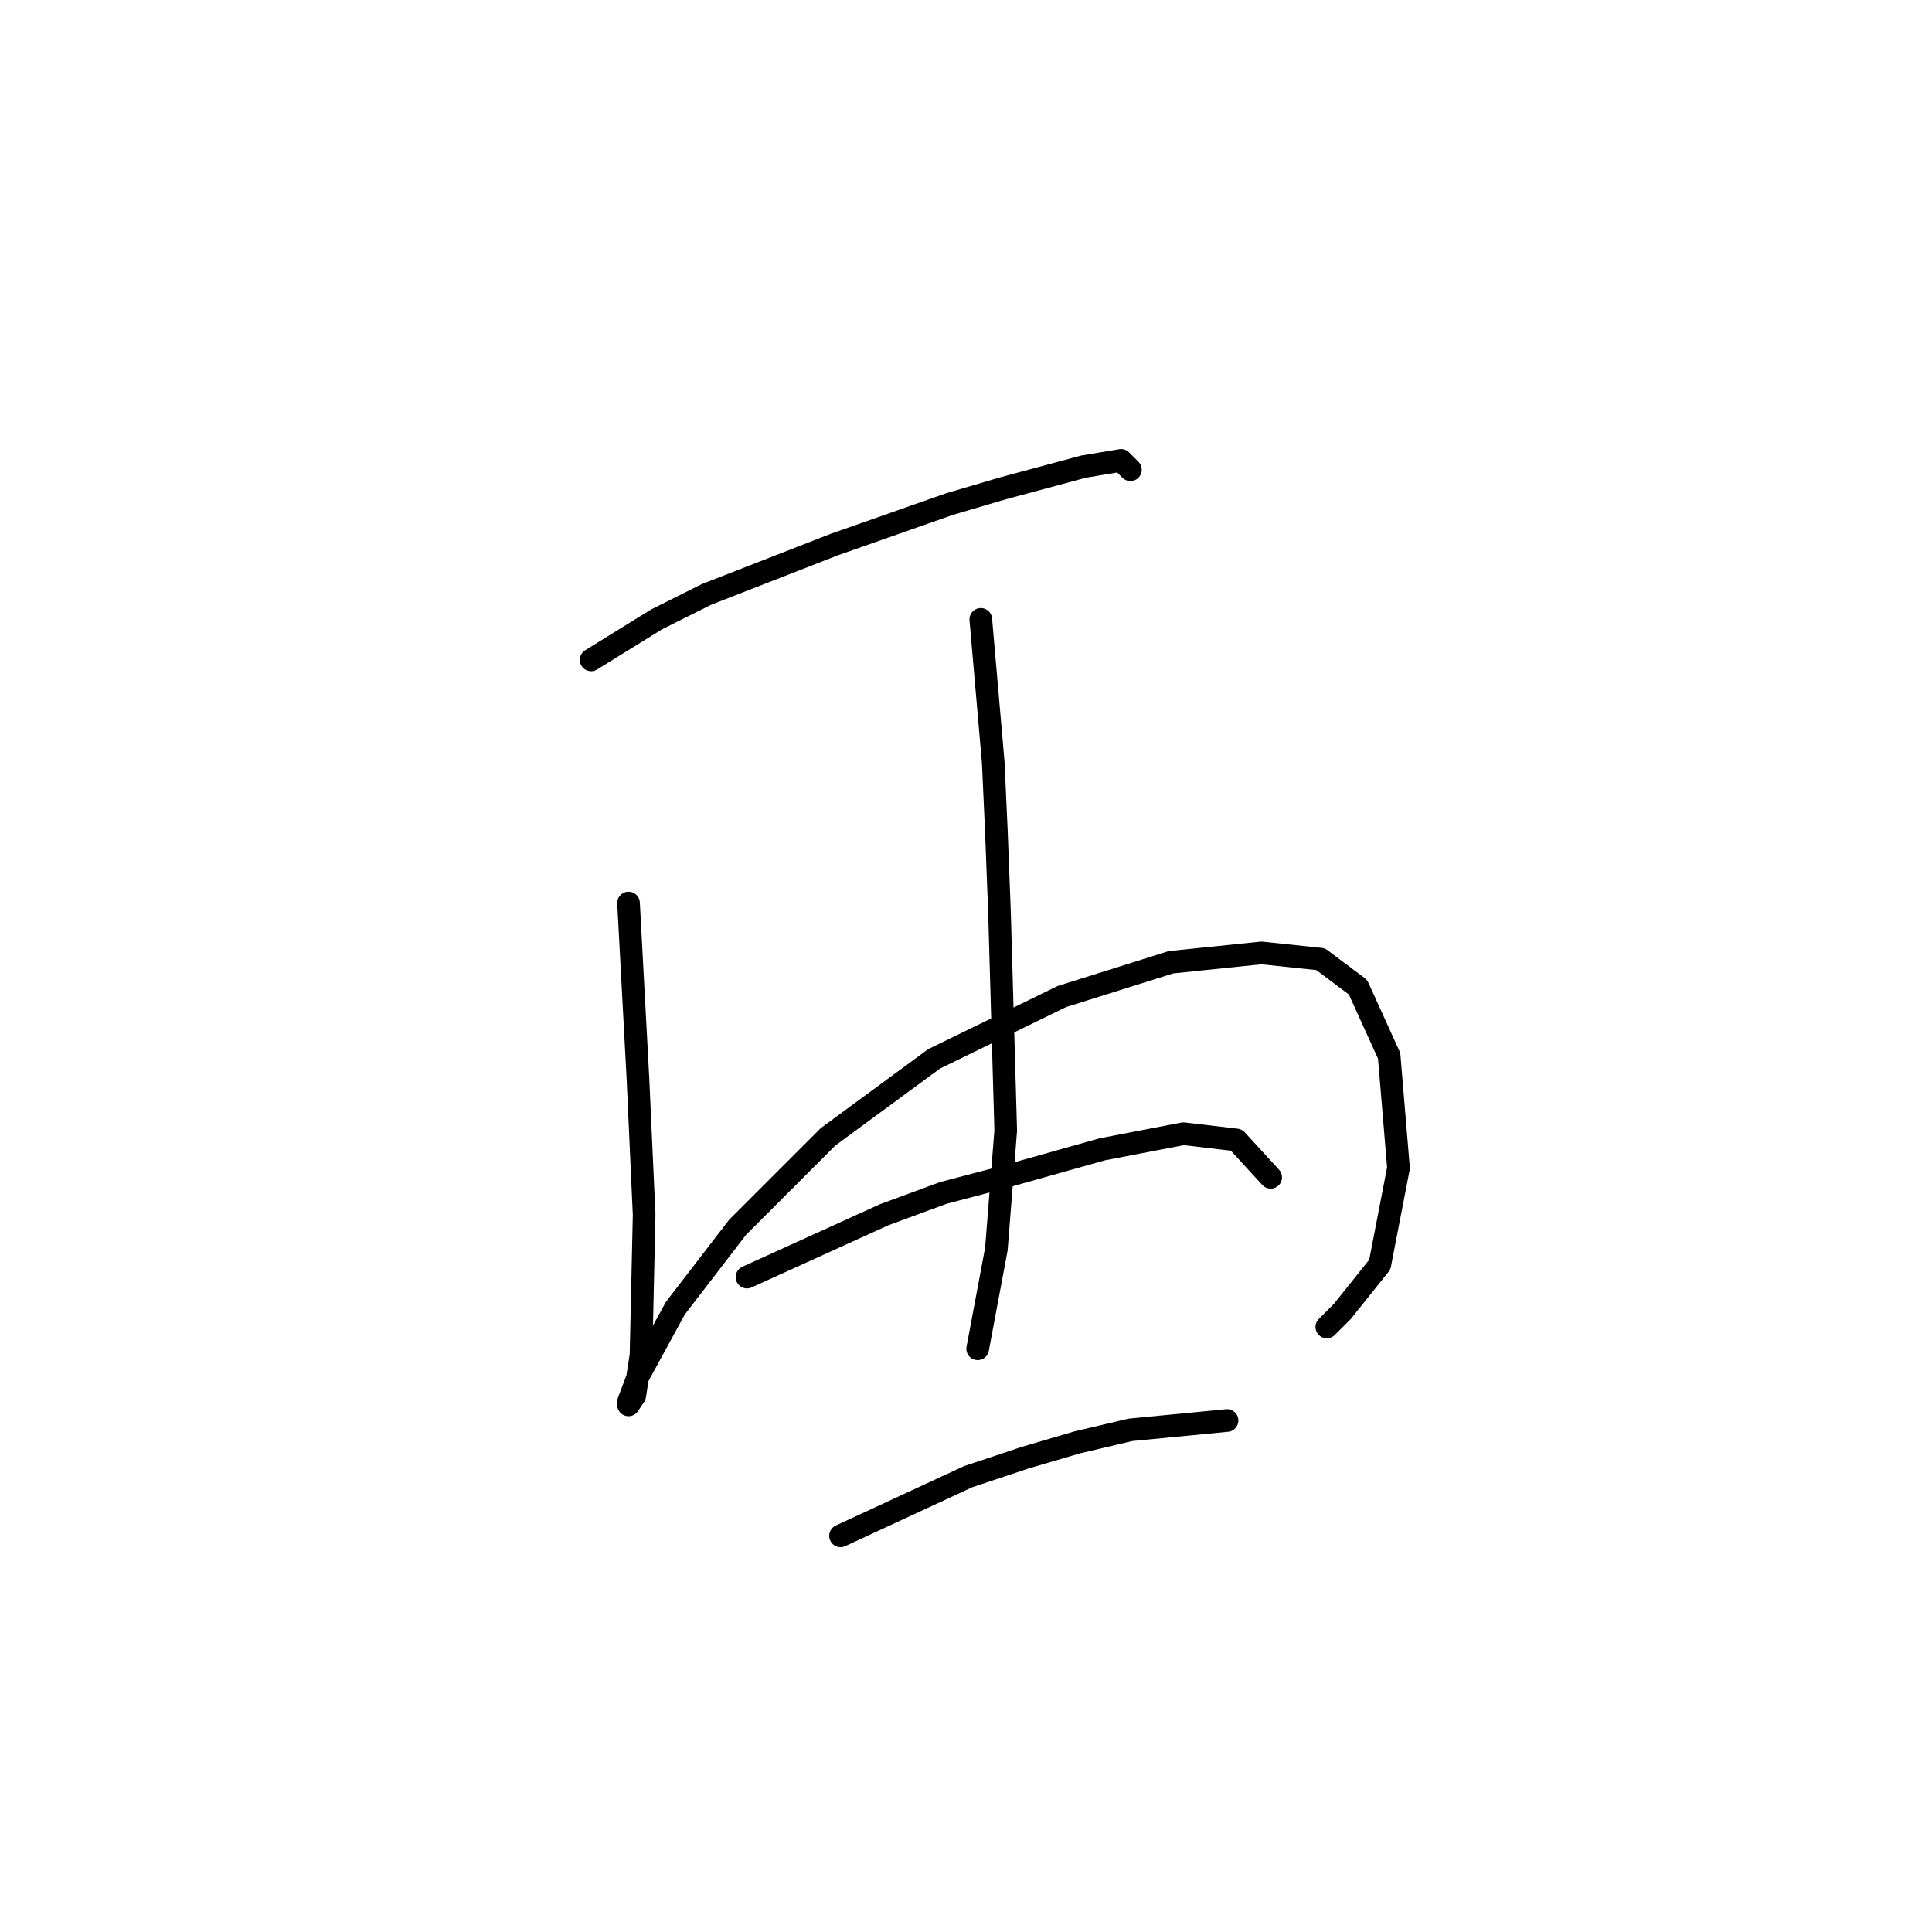 <?xml version="1.0" standalone="no"?>
    <svg width="256" height="256" xmlns="http://www.w3.org/2000/svg" version="1.1">
    <polyline stroke="black" stroke-width="3" stroke-linecap="round" fill="transparent" stroke-linejoin="round" points="78.329 87.437 87.003 82.068 93.612 78.763 110.547 72.155 125.83 66.785 132.851 64.72 143.591 61.828 148.547 61.002 149.786 62.241 149.786 62.241 " />
        <polyline stroke="black" stroke-width="3" stroke-linecap="round" fill="transparent" stroke-linejoin="round" points="83.285 119.655 84.525 142.786 85.351 160.96 84.938 179.548 84.111 184.917 83.285 186.156 83.285 185.743 84.525 182.439 89.481 173.352 97.742 162.613 109.721 150.634 123.764 140.308 140.699 132.047 155.156 127.503 167.135 126.264 174.983 127.09 179.939 130.808 184.07 139.895 185.309 154.765 182.831 167.569 177.874 173.765 175.809 175.83 175.809 175.83 " />
        <polyline stroke="black" stroke-width="3" stroke-linecap="round" fill="transparent" stroke-linejoin="round" points="129.96 82.068 131.612 101.068 132.025 110.155 132.438 120.894 133.264 149.808 132.025 165.504 129.547 178.721 129.547 178.721 " />
        <polyline stroke="black" stroke-width="3" stroke-linecap="round" fill="transparent" stroke-linejoin="round" points="98.981 169.221 117.155 160.96 125.003 158.069 132.851 156.004 146.069 152.286 156.808 150.221 163.83 151.047 168.374 156.004 168.374 156.004 " />
        <polyline stroke="black" stroke-width="3" stroke-linecap="round" fill="transparent" stroke-linejoin="round" points="111.373 203.505 128.308 195.657 135.743 193.178 142.765 191.113 149.786 189.461 162.591 188.222 162.591 188.222 " />
        </svg>
